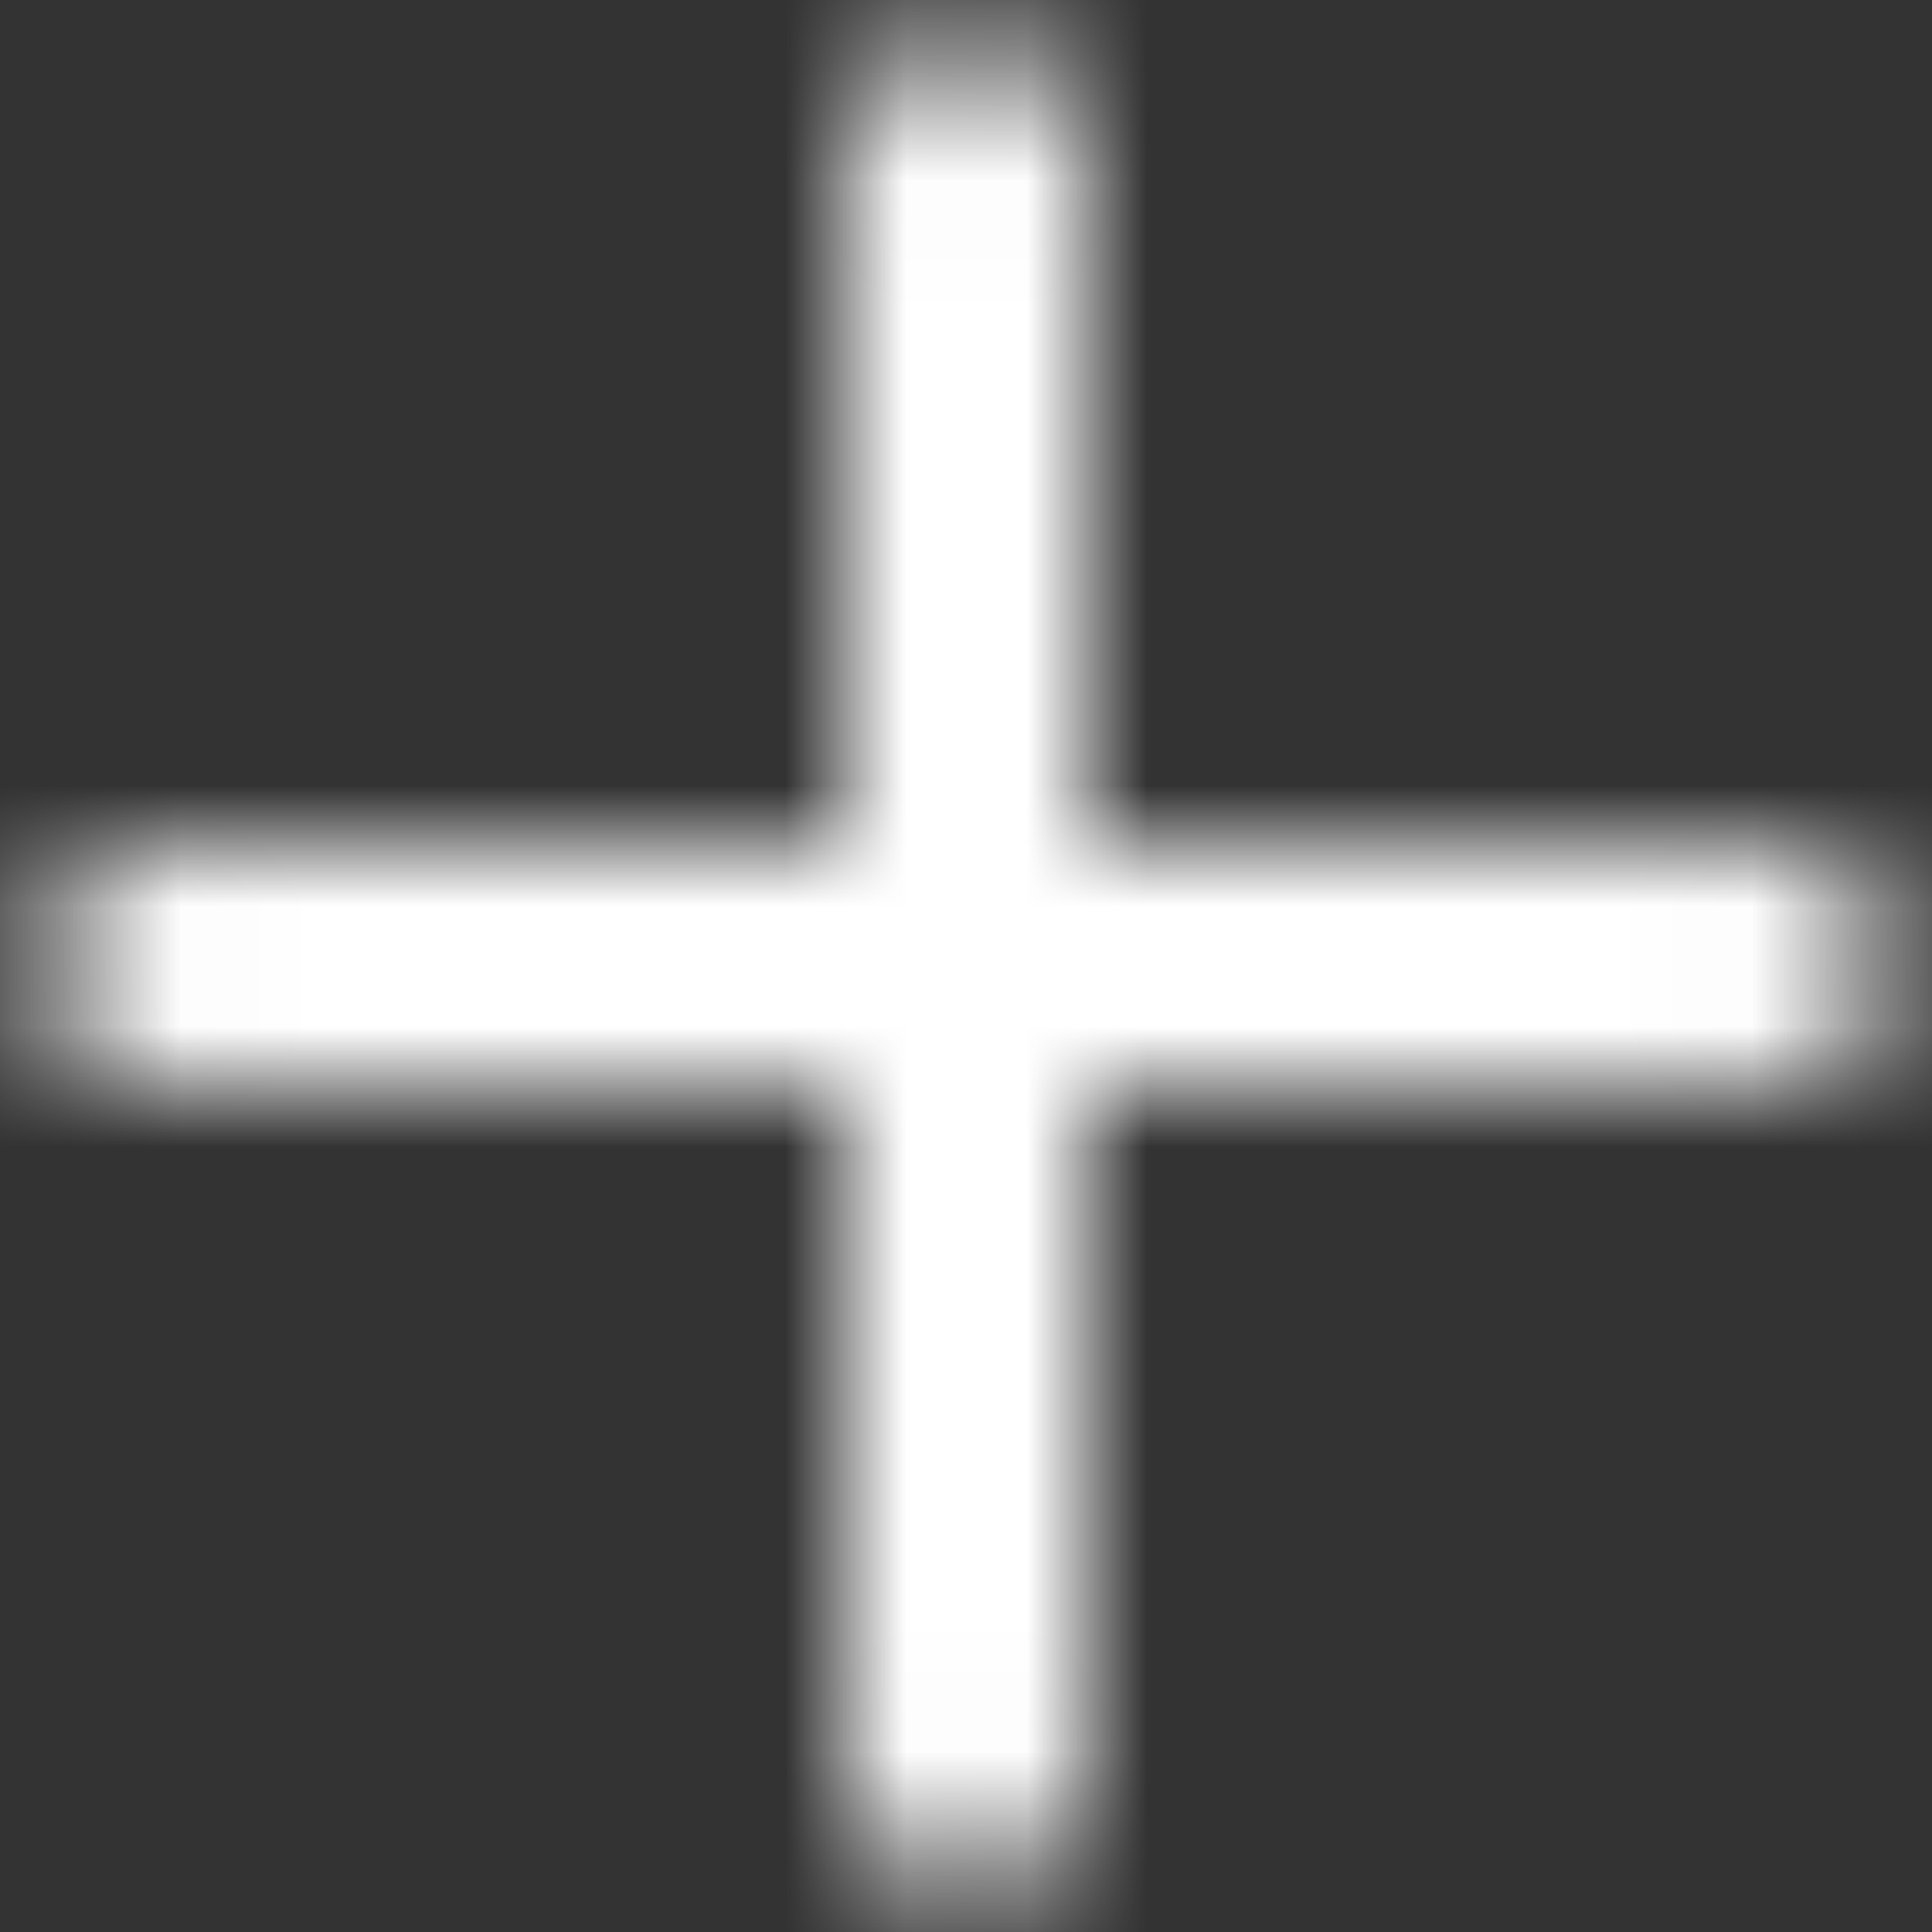 <svg width="16" height="16" viewBox="0 0 16 16" fill="none" xmlns="http://www.w3.org/2000/svg">
<rect x="0" y="0" width="16" height="16" fill="#333333" stroke="none"/>
<mask id="mask0_3371_1442" style="mask-type:alpha" maskUnits="userSpaceOnUse" x="0" y="0" width="16" height="16">
<path d="M9 1.333C9 0.781 8.552 0.333 8 0.333C7.447 0.333 7 0.781 7 1.333V7H1.333C0.781 7 0.333 7.448 0.333 8C0.333 8.552 0.781 9 1.333 9H7V14.667C7 15.219 7.447 15.667 8 15.667C8.552 15.667 9 15.219 9 14.667V9H14.666C15.219 9 15.666 8.552 15.666 8C15.666 7.448 15.219 7 14.666 7H9V1.333Z" fill="white"/>
</mask>
<g mask="url(#mask0_3371_1442)">
<rect width="16" height="16" fill="white"/>
</g>
</svg>
